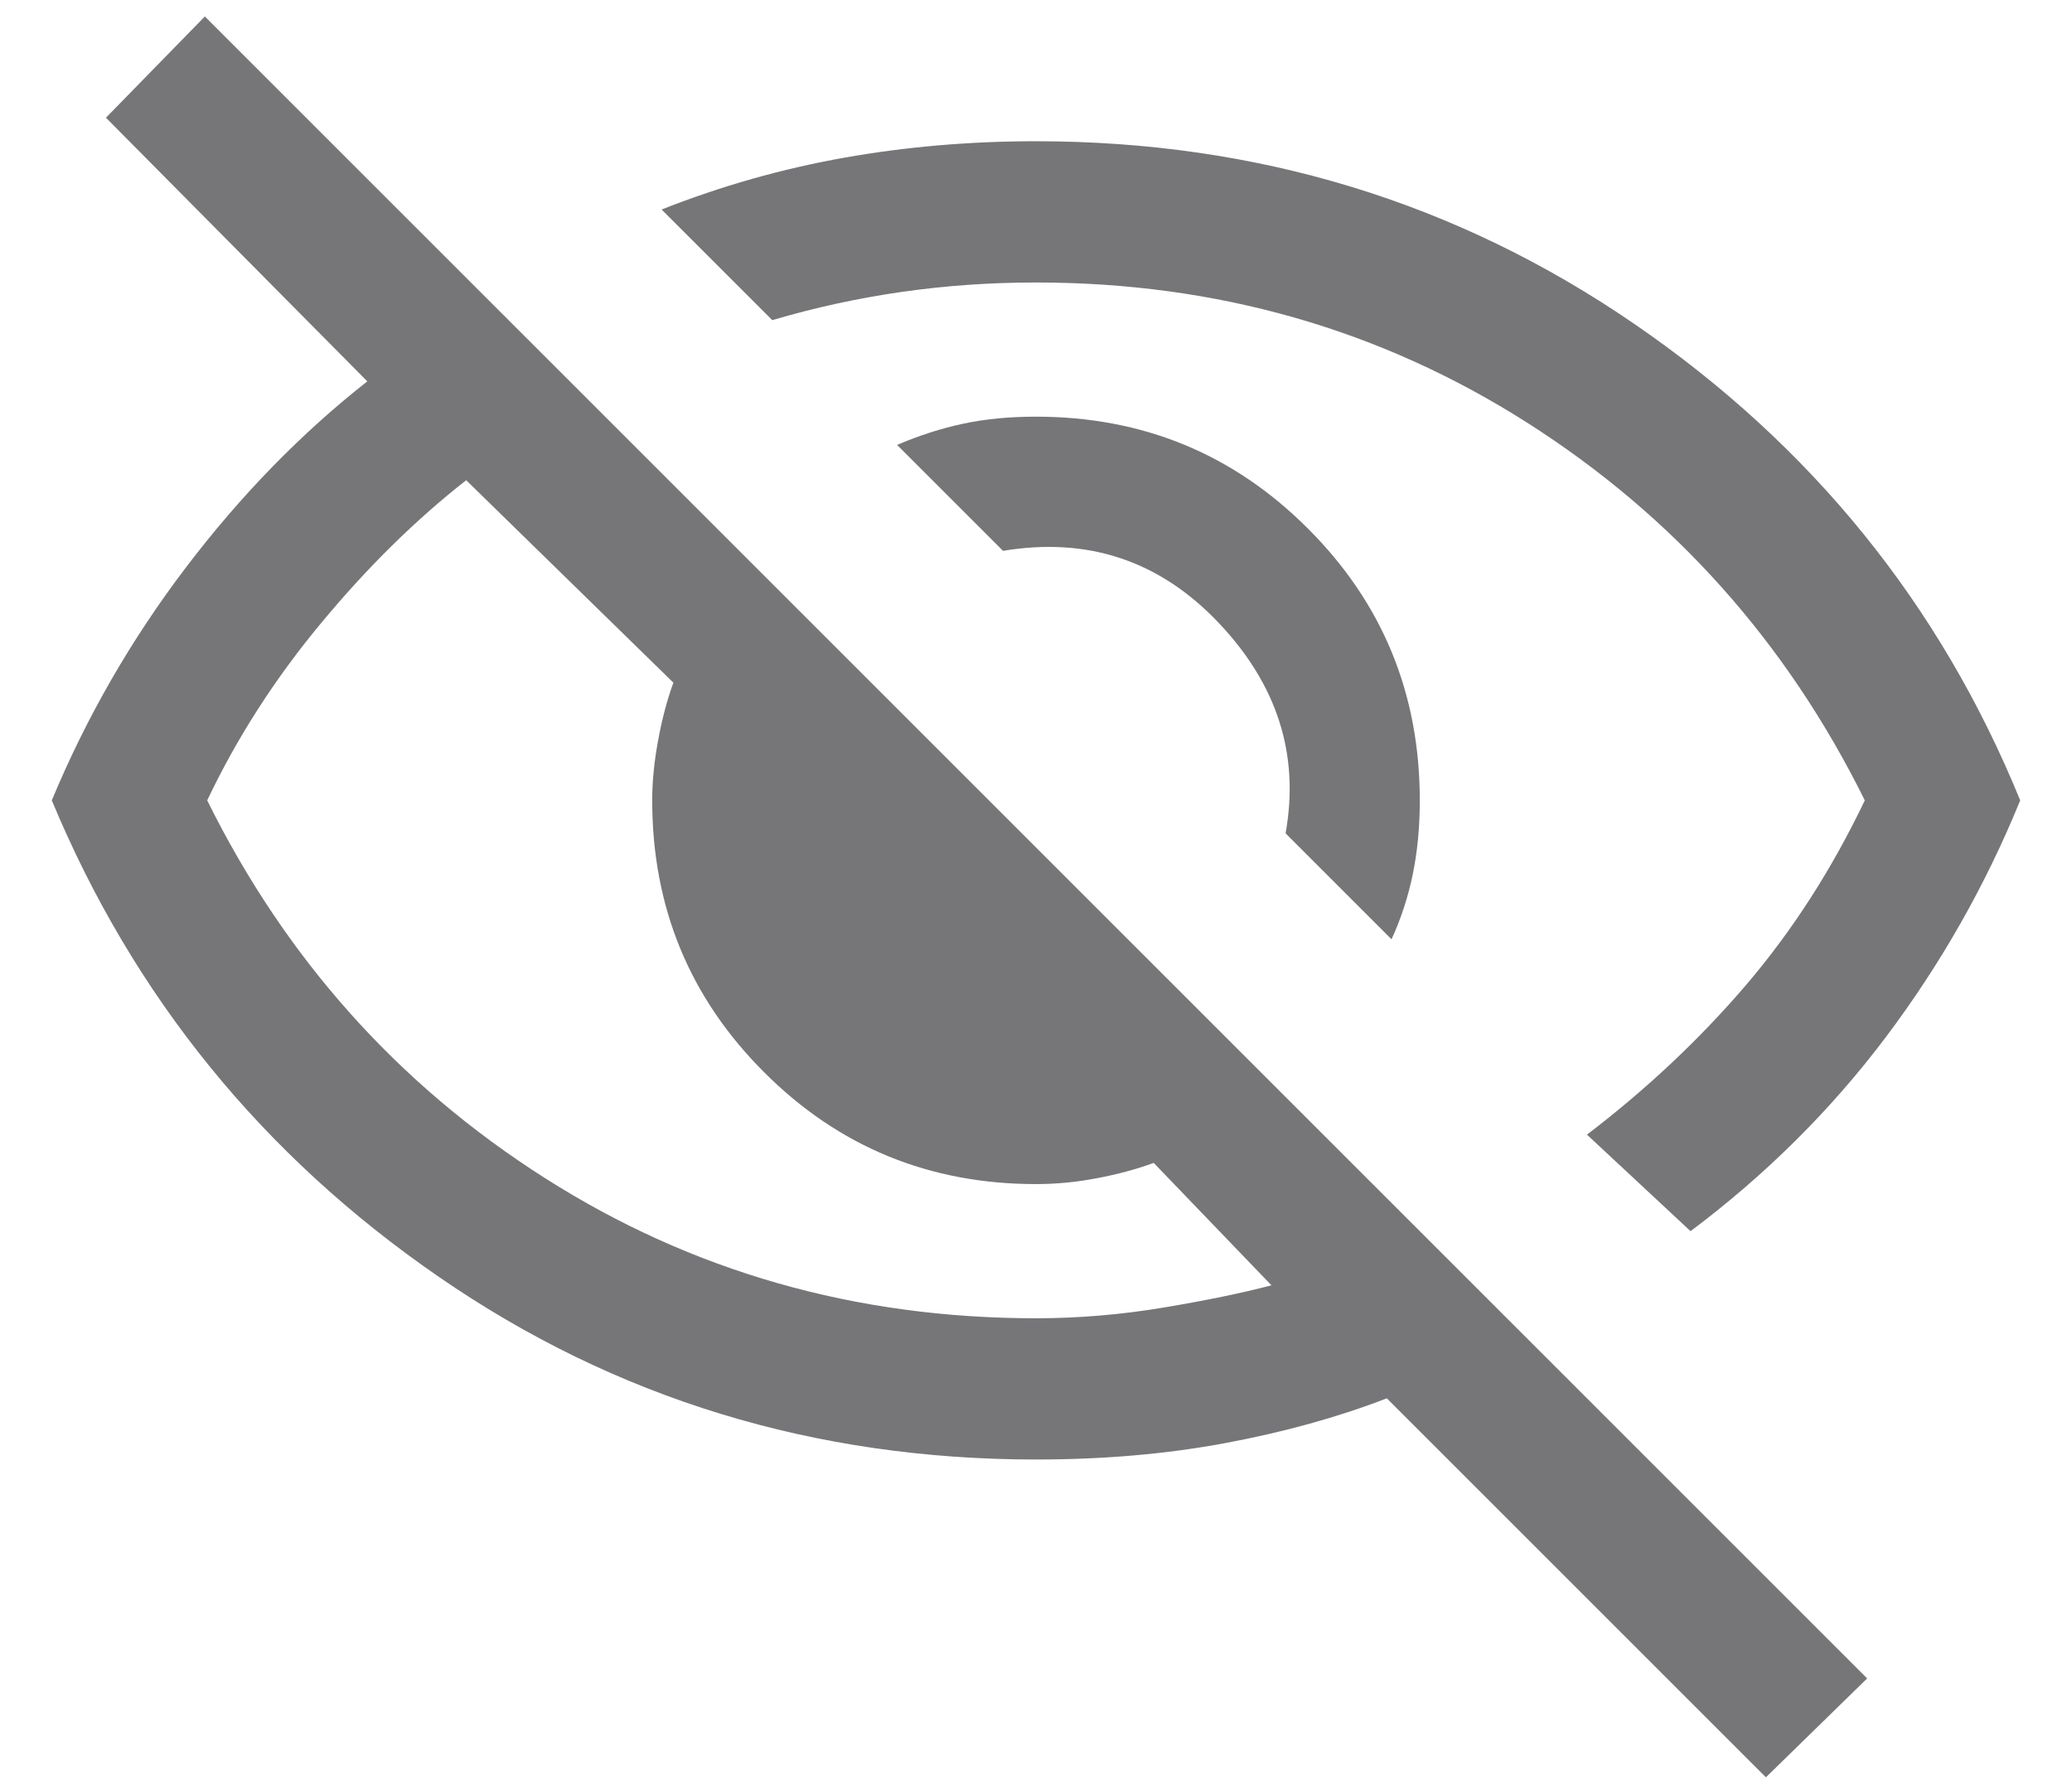 <svg width="22" height="19" viewBox="0 0 22 19" fill="none" xmlns="http://www.w3.org/2000/svg">
<path d="M14.775 9.975L13.65 8.85C13.8 8.017 13.563 7.271 12.938 6.613C12.313 5.954 11.55 5.7 10.65 5.85L9.525 4.725C9.758 4.625 9.992 4.55 10.225 4.5C10.458 4.45 10.717 4.425 11 4.425C12.133 4.425 13.096 4.821 13.887 5.613C14.679 6.404 15.075 7.367 15.075 8.5C15.075 8.783 15.05 9.046 15 9.287C14.95 9.529 14.875 9.758 14.775 9.975ZM17.95 13.075L16.85 12.05C17.483 11.567 18.046 11.037 18.538 10.462C19.029 9.887 19.45 9.233 19.8 8.5C18.967 6.817 17.771 5.479 16.212 4.487C14.654 3.496 12.917 3 11 3C10.517 3 10.042 3.033 9.575 3.1C9.108 3.167 8.65 3.267 8.2 3.4L7.025 2.225C7.658 1.975 8.304 1.792 8.963 1.675C9.621 1.558 10.3 1.5 11 1.5C13.35 1.5 15.467 2.146 17.35 3.438C19.233 4.729 20.6 6.417 21.45 8.5C21.083 9.4 20.608 10.237 20.025 11.012C19.442 11.787 18.75 12.475 17.95 13.075ZM18.75 18.875L14.725 14.85C14.208 15.05 13.638 15.208 13.013 15.325C12.388 15.442 11.717 15.5 11 15.5C8.65 15.5 6.537 14.854 4.662 13.562C2.787 12.271 1.417 10.583 0.55 8.5C0.917 7.617 1.392 6.792 1.975 6.025C2.558 5.258 3.2 4.6 3.9 4.05L1.125 1.25L2.175 0.175L19.825 17.825L18.75 18.875ZM4.95 5.1C4.417 5.517 3.904 6.021 3.413 6.613C2.921 7.204 2.517 7.833 2.2 8.5C3.033 10.183 4.229 11.521 5.787 12.512C7.346 13.504 9.083 14 11 14C11.45 14 11.9 13.962 12.35 13.887C12.8 13.812 13.183 13.733 13.5 13.65L12.25 12.35C12.067 12.417 11.867 12.471 11.65 12.512C11.433 12.554 11.217 12.575 11 12.575C9.867 12.575 8.904 12.179 8.113 11.387C7.321 10.596 6.925 9.633 6.925 8.5C6.925 8.3 6.946 8.087 6.988 7.862C7.029 7.637 7.083 7.433 7.15 7.25L4.95 5.1Z" fill="#1C1B1F" fill-opacity="0.6"/>
</svg>

